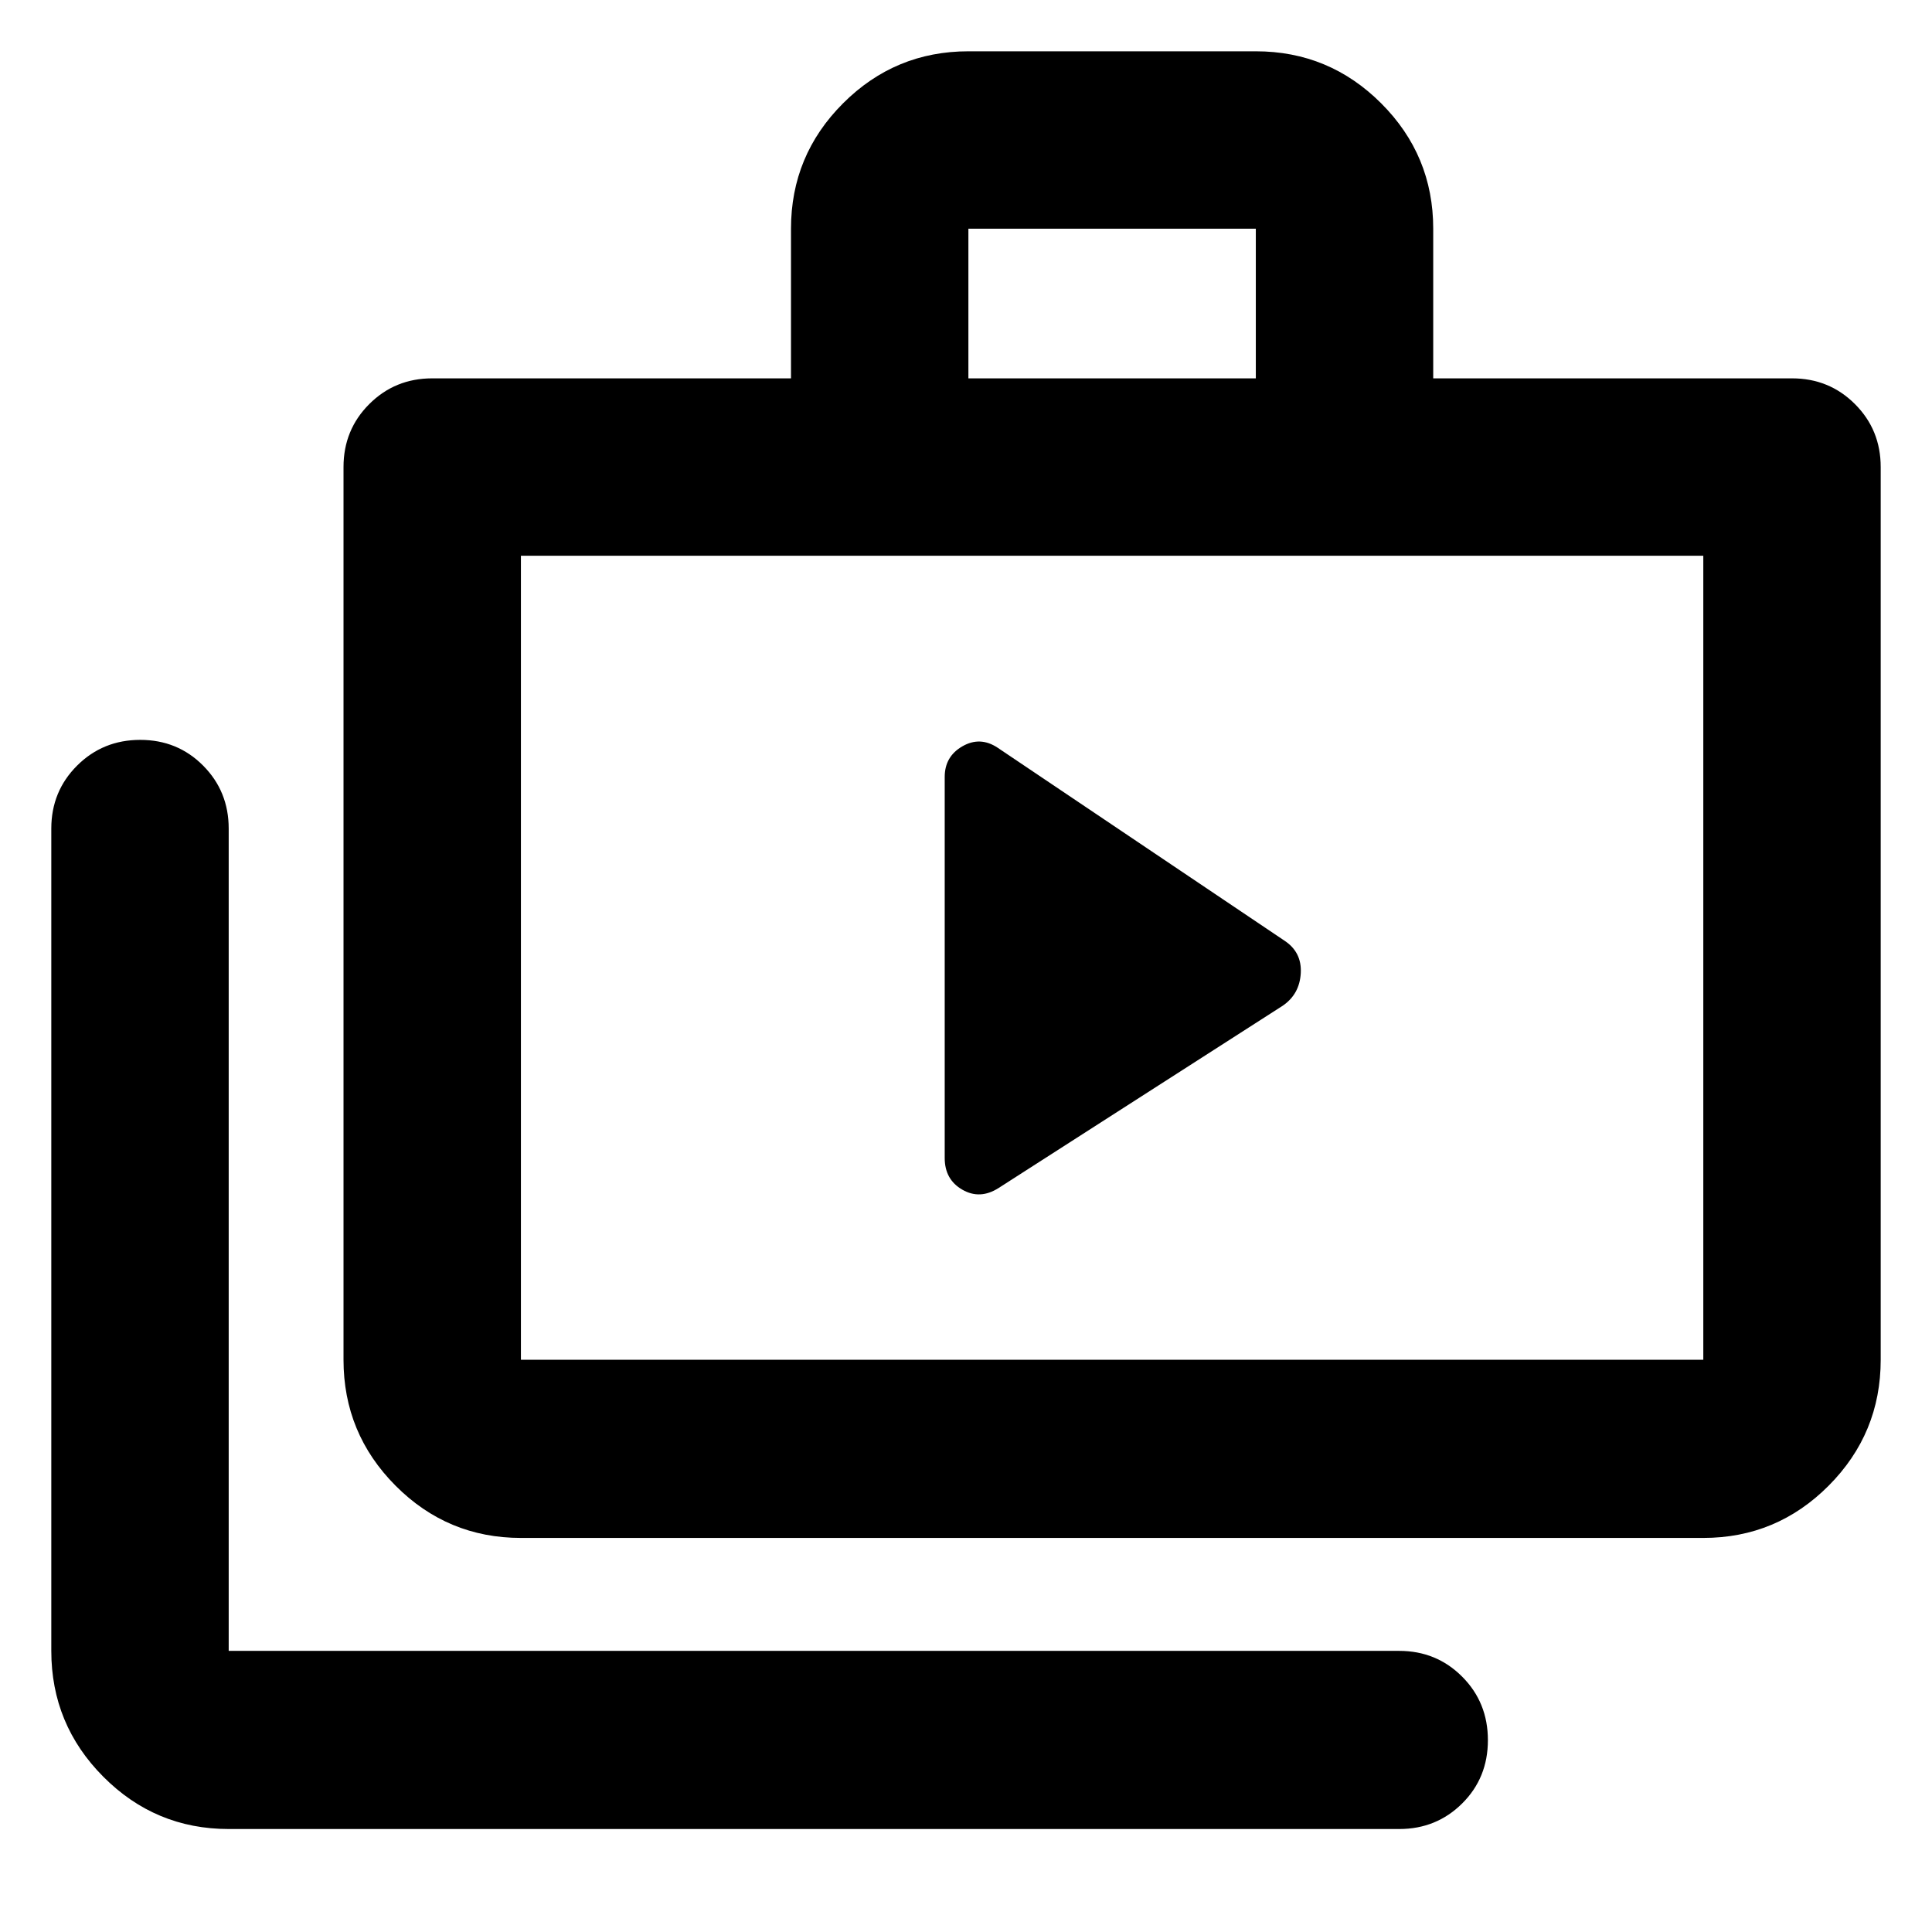 <svg xmlns="http://www.w3.org/2000/svg" height="40" viewBox="0 -960 960 960" width="40"><path d="M113.64-51.17q-36.44 0-62.29-25.97-25.86-25.96-25.86-62.55v-408.6q0-18.5 12.82-31.29 12.82-12.78 31.37-12.78t31.25 12.78q12.71 12.79 12.71 31.29v408.6h581.62q18.5 0 31.29 12.82 12.78 12.81 12.78 31.55 0 18.74-12.78 31.44-12.79 12.71-31.29 12.71H113.64Zm145.2-144.64q-36.44 0-62.29-25.96-25.86-25.97-25.86-62.56v-443.6q0-18.5 12.79-31.28Q196.27-772 214.77-772h178.27v-74.36q0-36.44 25.86-62.29 25.85-25.86 62.29-25.86h142.82q36.44 0 62.3 25.86 25.85 25.85 25.85 62.29V-772h178.28q18.5 0 31.28 12.79 12.79 12.78 12.79 31.28v443.6q0 36.59-25.86 62.56-25.85 25.96-62.29 25.96H258.84Zm0-88.52h587.52v-399.52H258.84v399.52ZM481.19-772h142.82v-74.36H481.19V-772ZM258.84-284.33v-399.52 399.52Zm210.58-100.28q0 10.73 8.78 15.77 8.79 5.04 18.02-.86l141.14-90.55q8.42-5.75 8.99-16.23.56-10.49-8.24-16.2l-142.46-95.83q-8.66-5.71-17.45-.65-8.78 5.06-8.78 15.22v189.33Z"/></svg>